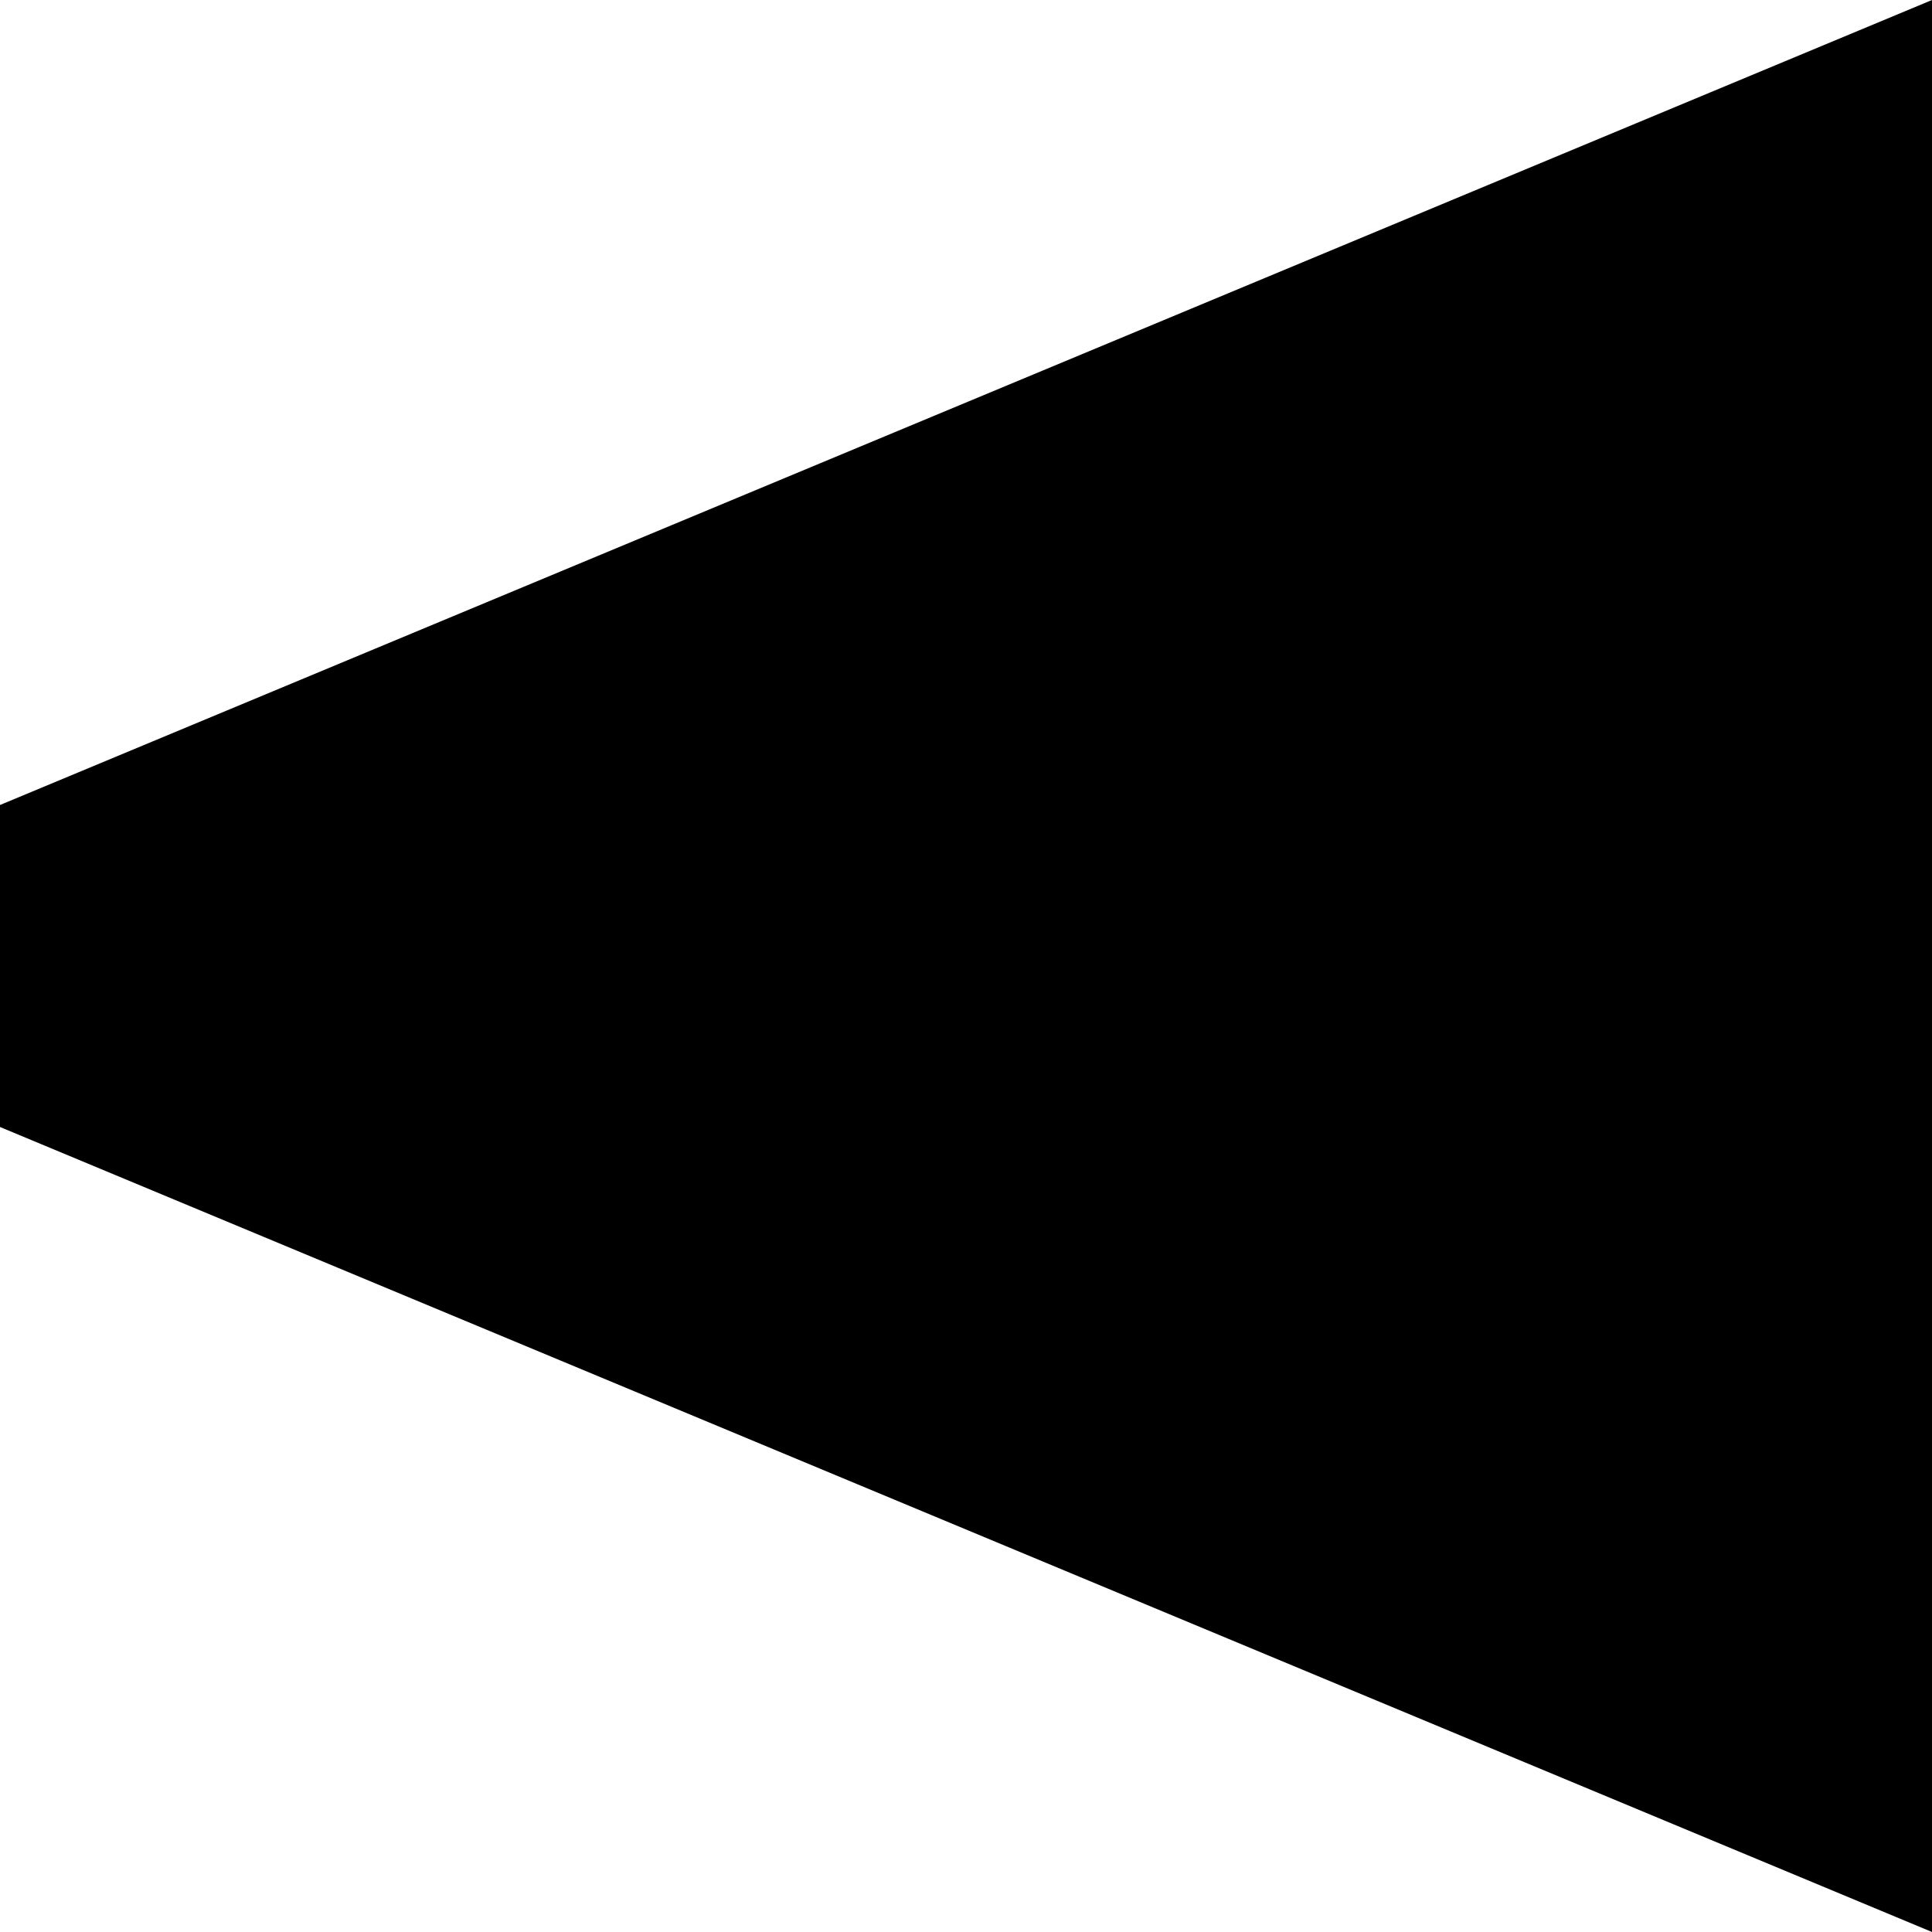 <?xml version="1.0" encoding="utf-8"?>
<!-- Generator: Adobe Illustrator 21.0.2, SVG Export Plug-In . SVG Version: 6.00 Build 0)  -->
<svg version="1.1" id="Слой_1" xmlns="http://www.w3.org/2000/svg" xmlns:xlink="http://www.w3.org/1999/xlink" x="0px" y="0px"
	 viewBox="0 0 6 6" style="enable-background:new 0 0 6 6;" xml:space="preserve">
<title>E0EAF9BE-25BB-4D20-9288-19310ECF5D0C</title>
<desc>Created with sketchtool.</desc>
<polygon id="Combined-Shape" points="0,2.5 0,3.5 6,6 6,0 "/>
</svg>
